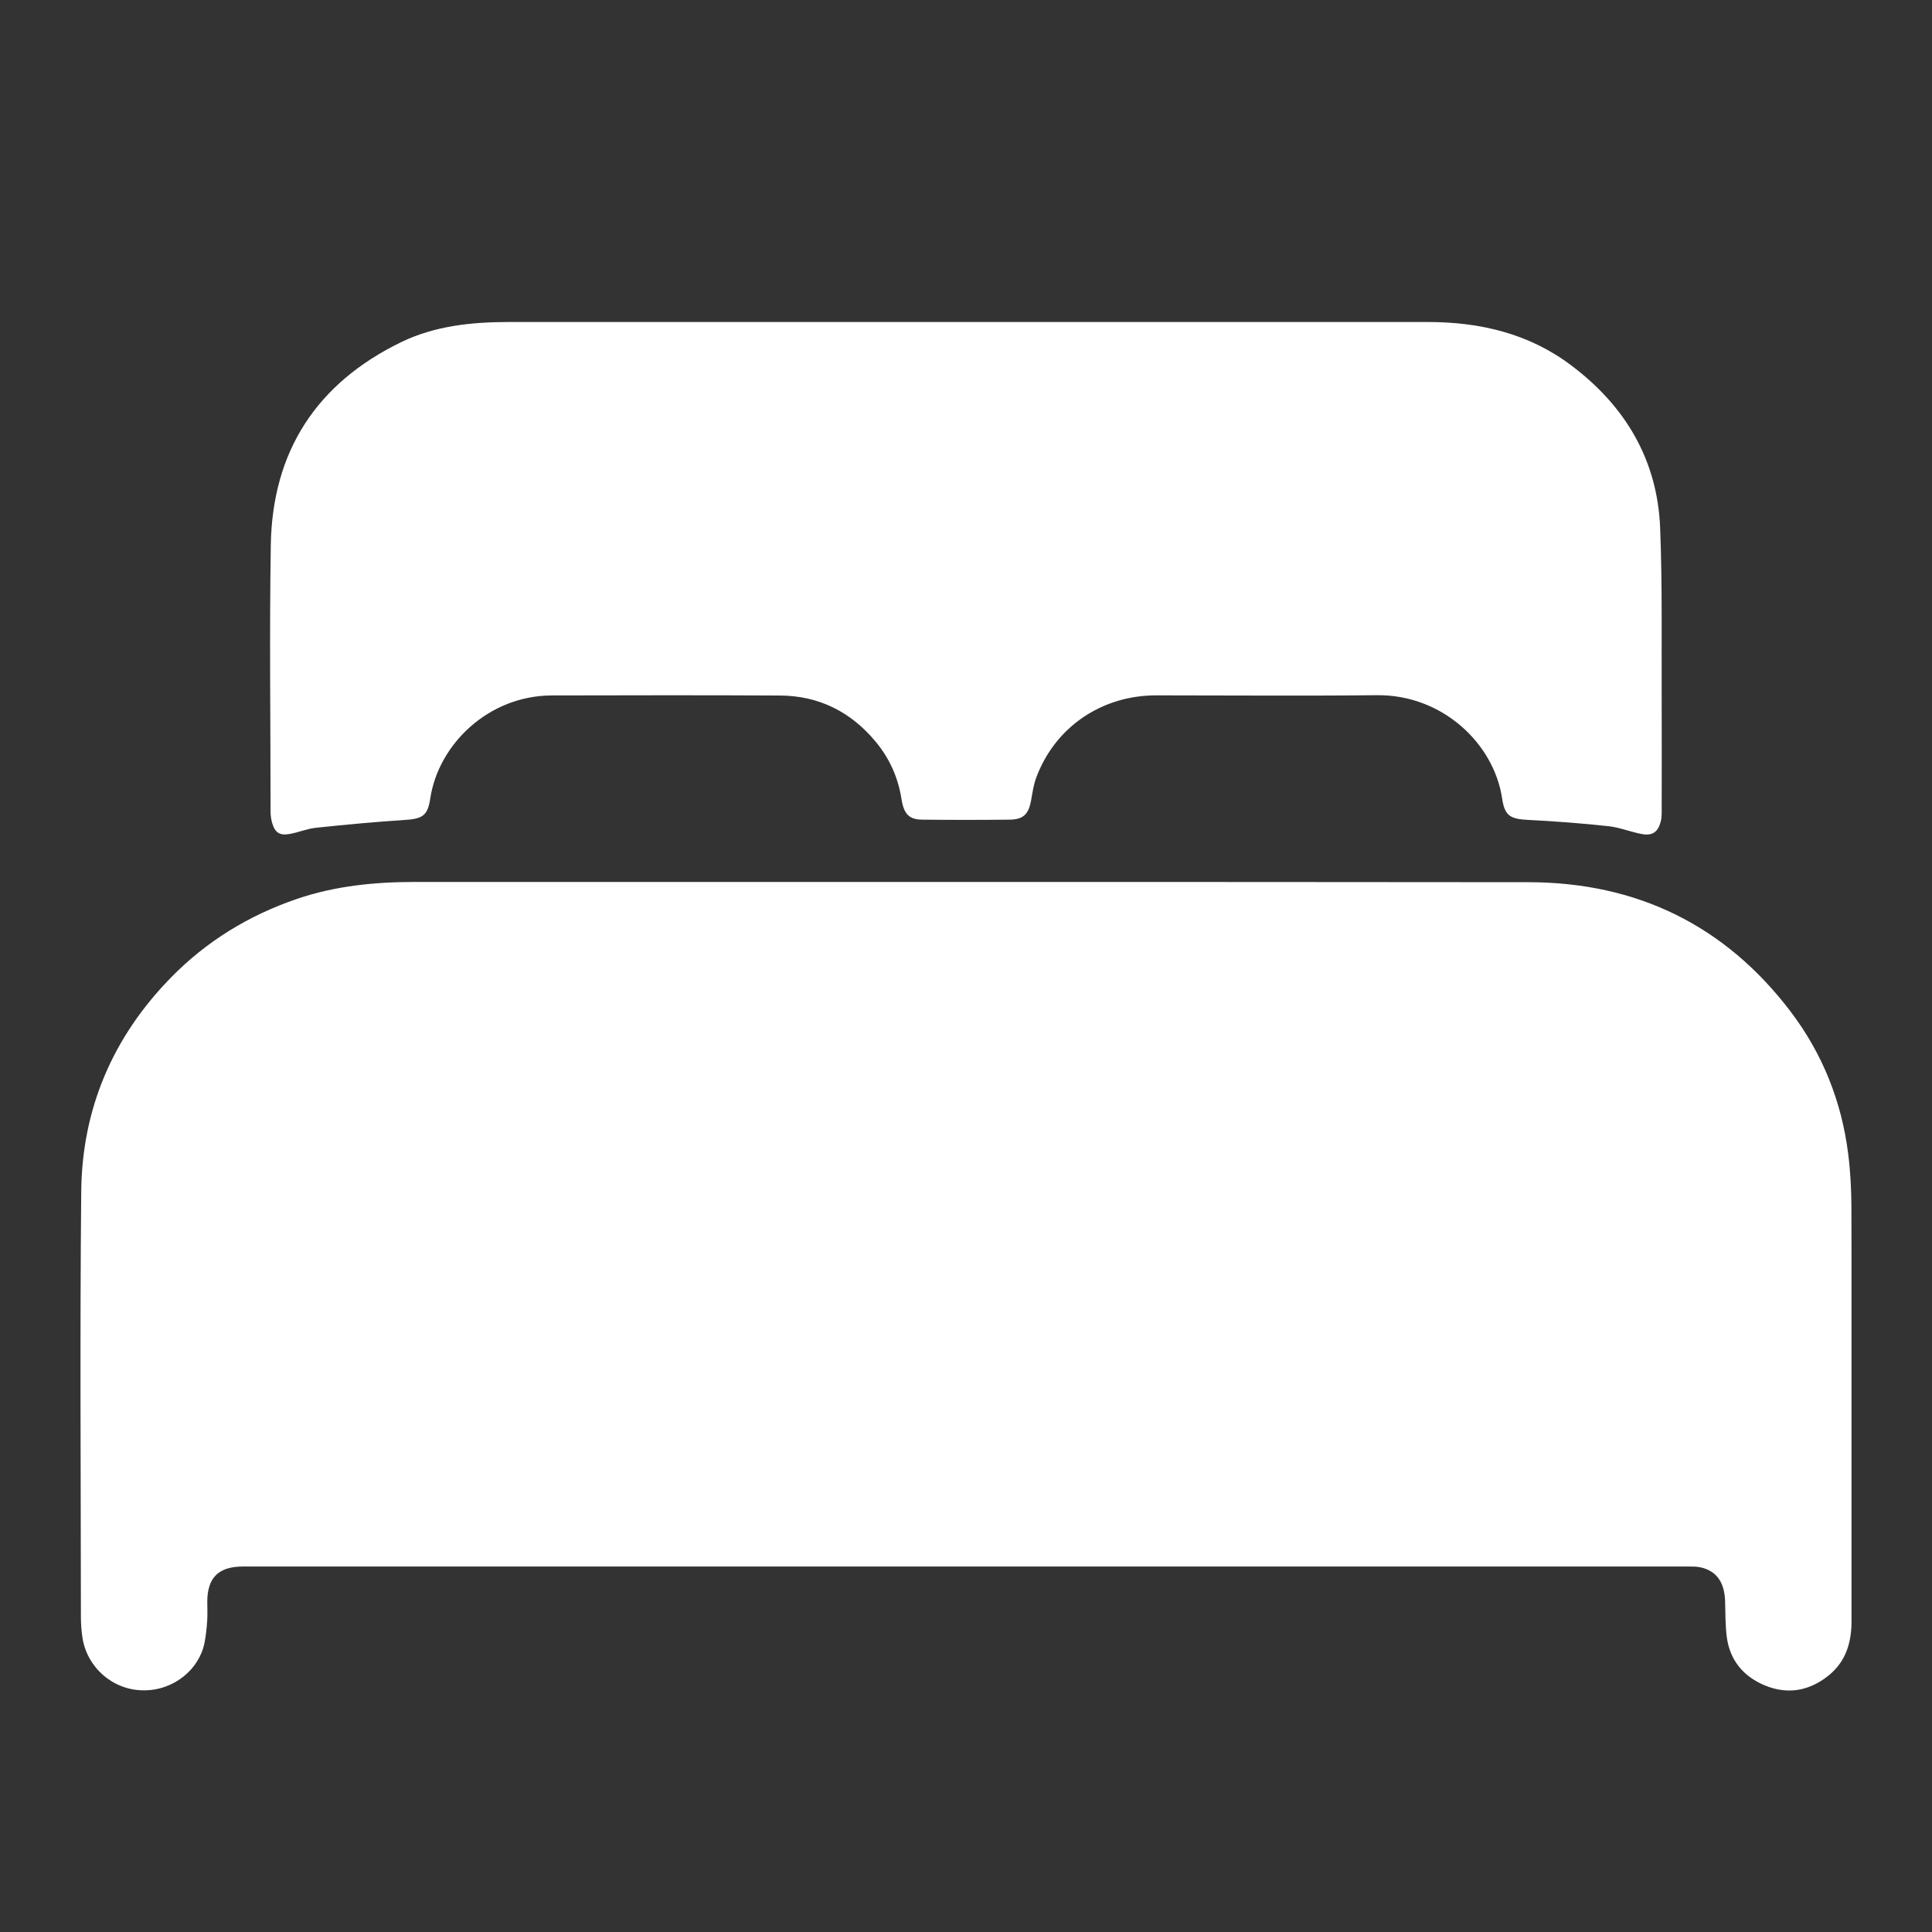 <svg width="24" height="24" viewBox="0 0 24 24" fill="none" xmlns="http://www.w3.org/2000/svg">
<rect x="0" y="0" width="24" height="24" fill="#333333" stroke="none"/>
<g clip-path="url(#clip0_122_2005)">
<path d="M12.012 19.46C9.014 19.46 6.016 19.46 3.018 19.46C2.715 19.46 2.575 19.598 2.575 19.898C2.575 19.975 2.579 20.053 2.574 20.13C2.568 20.223 2.558 20.316 2.541 20.406C2.476 20.737 2.159 21.002 1.78 20.998C1.398 20.995 1.083 20.712 1.025 20.348C1.012 20.263 1.005 20.175 1.005 20.089C1.004 18.328 0.992 16.566 1.009 14.805C1.018 13.778 1.398 12.885 2.125 12.142C2.567 11.691 3.092 11.37 3.693 11.165C4.165 11.005 4.653 10.956 5.151 10.956C9.762 10.957 14.374 10.954 18.985 10.959C20.337 10.96 21.431 11.497 22.242 12.564C22.64 13.088 22.878 13.684 22.959 14.336C22.987 14.555 22.998 14.778 22.999 15C23.003 16.71 23.002 18.42 23.001 20.13C23.001 20.398 22.934 20.641 22.71 20.818C22.474 21.005 22.21 21.053 21.929 20.939C21.66 20.829 21.49 20.627 21.451 20.338C21.432 20.192 21.434 20.043 21.43 19.895C21.424 19.657 21.324 19.514 21.124 19.47C21.08 19.46 21.033 19.46 20.988 19.46C17.997 19.46 15.005 19.46 12.014 19.46L12.012 19.46Z" fill="white"/>
<path d="M11.902 4C13.847 4 15.791 4 17.735 4C18.386 4 18.995 4.143 19.52 4.54C20.196 5.049 20.59 5.719 20.623 6.561C20.651 7.275 20.639 7.991 20.642 8.705C20.644 9.166 20.642 9.626 20.642 10.087C20.642 10.128 20.64 10.171 20.629 10.211C20.595 10.336 20.526 10.385 20.397 10.361C20.256 10.335 20.12 10.278 19.979 10.263C19.648 10.227 19.315 10.202 18.982 10.185C18.76 10.174 18.692 10.134 18.66 9.919C18.559 9.239 17.919 8.626 17.101 8.636C16.187 8.646 15.274 8.638 14.361 8.638C13.682 8.638 13.102 9.036 12.871 9.664C12.838 9.754 12.825 9.852 12.808 9.947C12.776 10.116 12.712 10.18 12.54 10.182C12.18 10.186 11.82 10.186 11.46 10.182C11.295 10.181 11.229 10.116 11.199 9.928C11.158 9.664 11.054 9.428 10.884 9.221C10.576 8.846 10.177 8.642 9.686 8.64C8.744 8.635 7.801 8.637 6.858 8.639C6.066 8.64 5.446 9.249 5.345 9.918C5.313 10.134 5.248 10.172 5.026 10.186C4.658 10.21 4.29 10.244 3.924 10.283C3.811 10.295 3.703 10.343 3.591 10.361C3.471 10.381 3.415 10.34 3.381 10.224C3.368 10.178 3.361 10.13 3.361 10.081C3.361 8.977 3.346 7.872 3.364 6.767C3.384 5.612 3.927 4.762 4.988 4.248C5.408 4.046 5.864 4 6.326 4C8.185 4 10.043 4 11.902 4Z" fill="white"/>
</g>
<defs>
<clipPath id="clip0_122_2005">
<rect width="22" height="17" fill="white" transform="translate(1 4)"/>
</clipPath>
</defs>
</svg>
